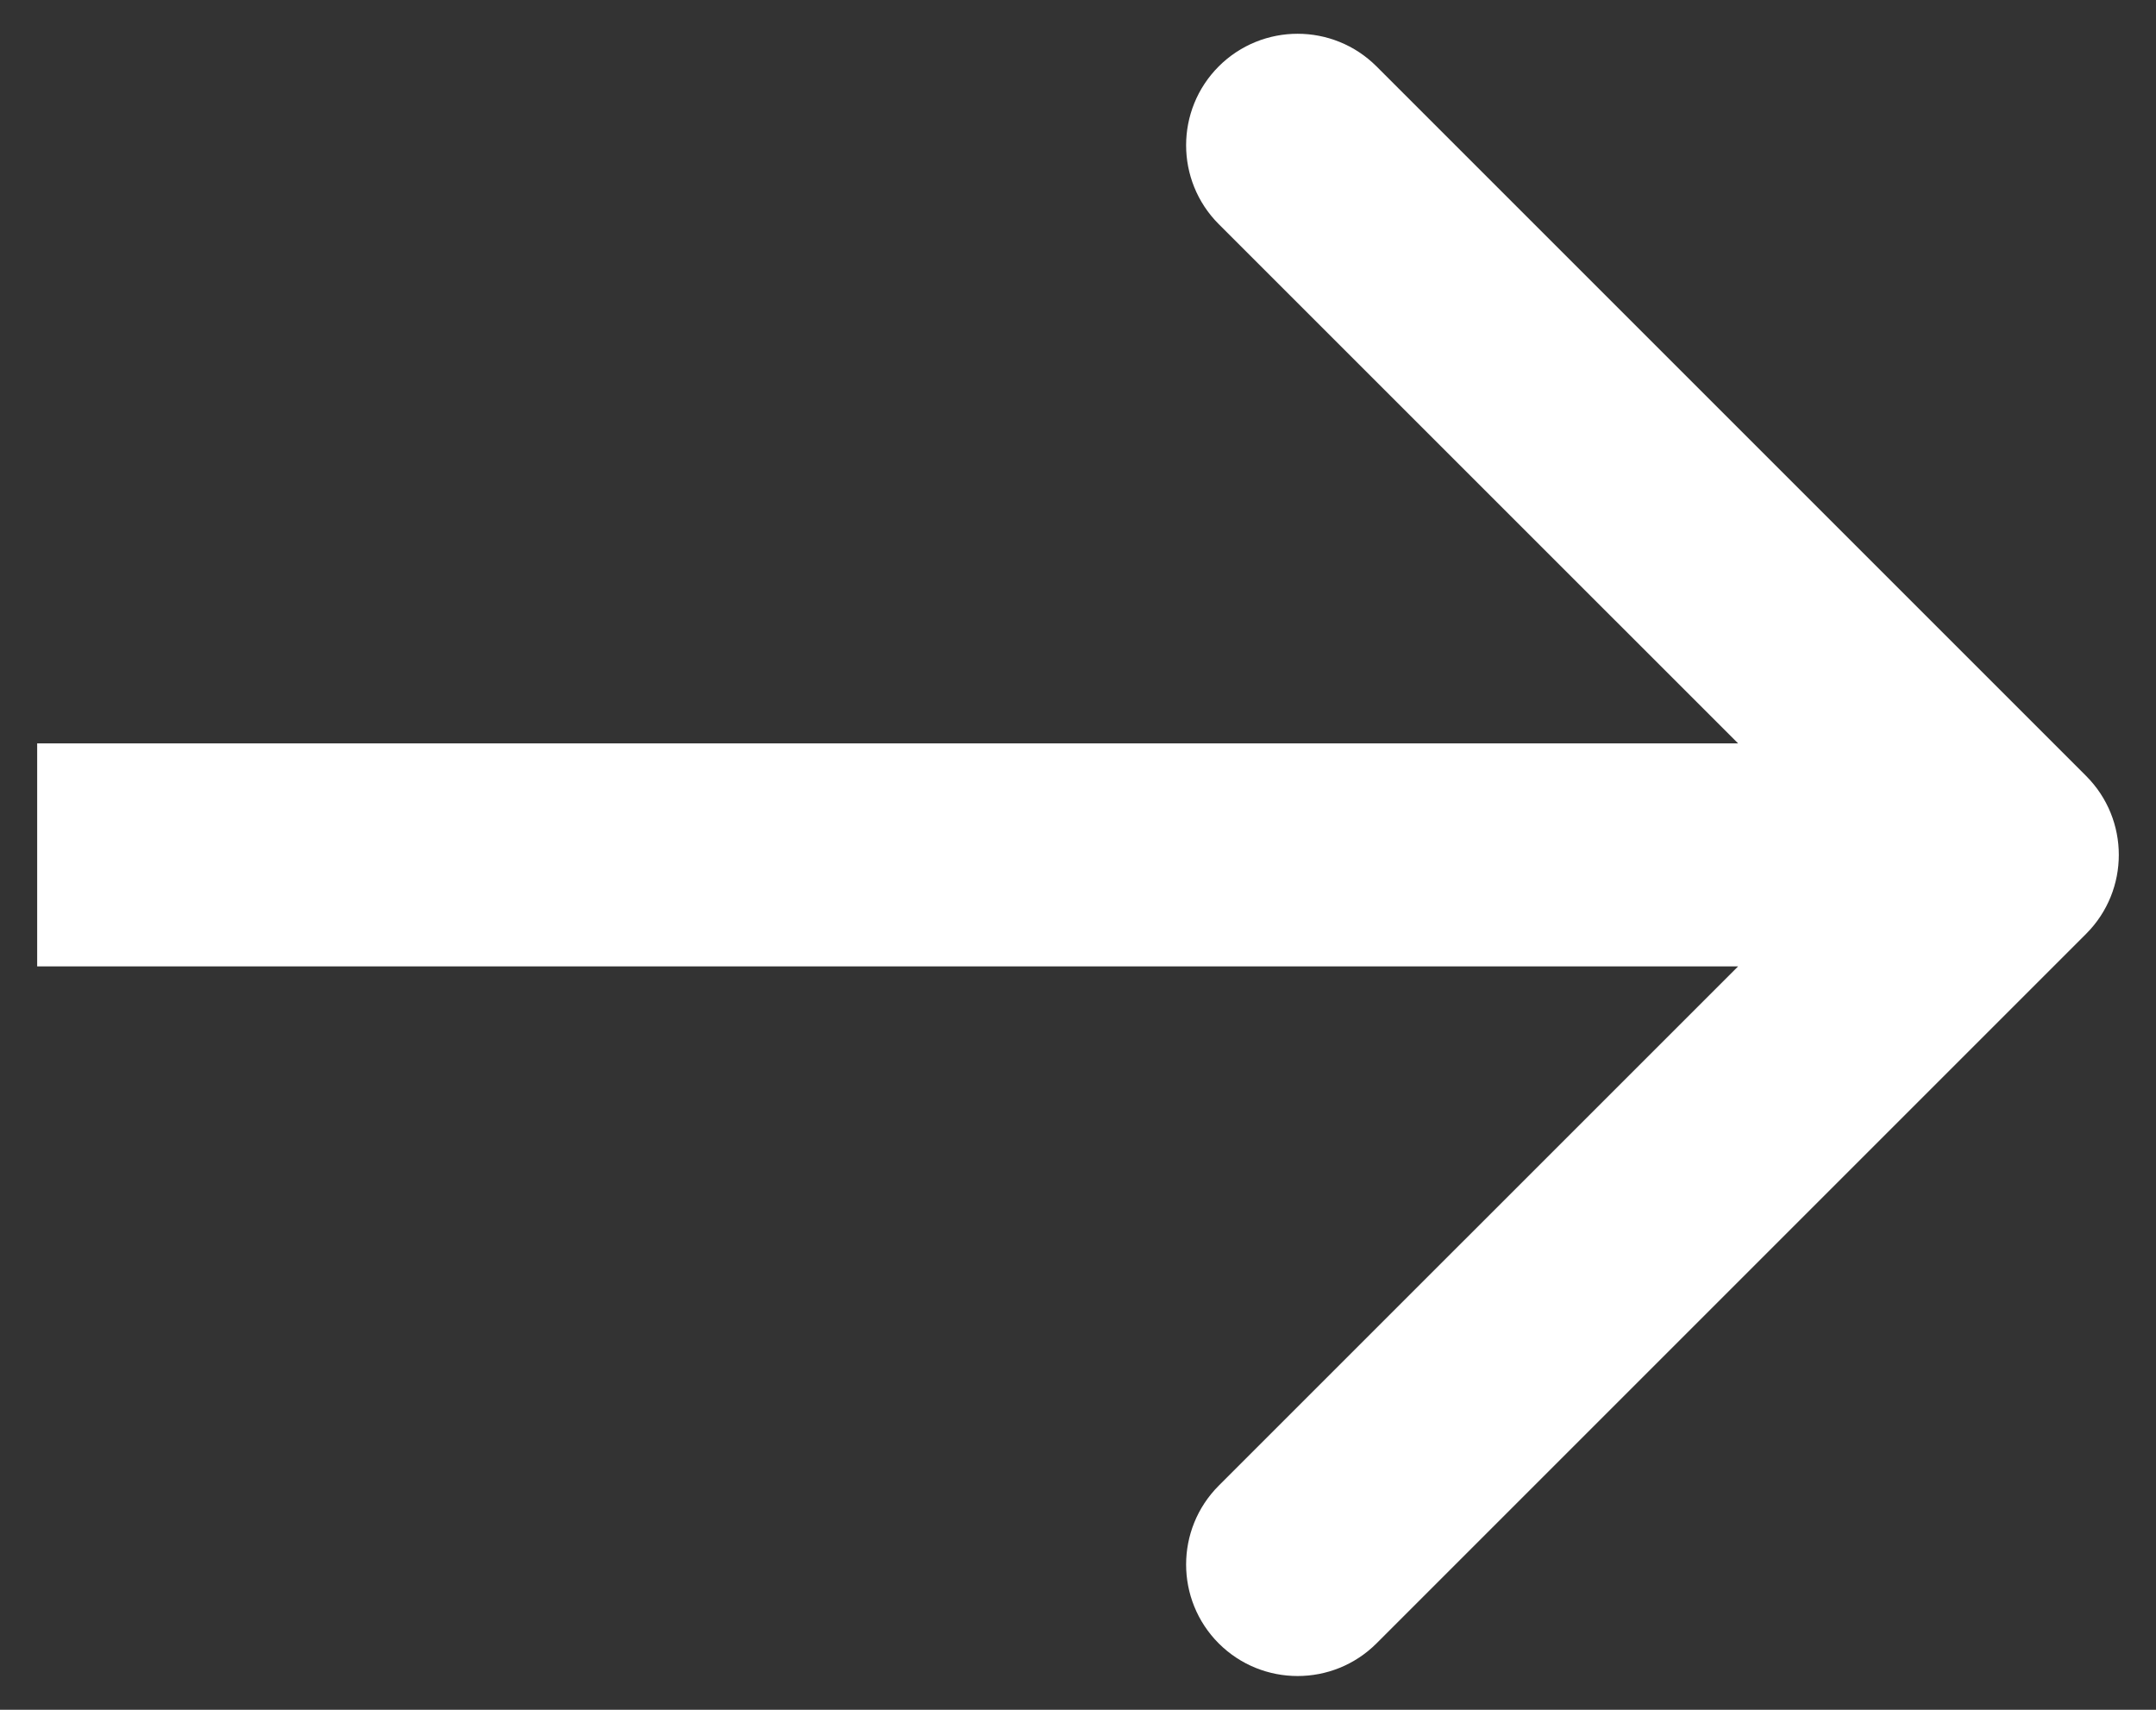 <svg width="29" height="23" viewBox="0 0 29 23" fill="none" xmlns="http://www.w3.org/2000/svg">
<rect x="0" y="0" width="29" height="23" fill="#333333" stroke="none"/>
<path d="M28.061 12.561C28.646 11.975 28.646 11.025 28.061 10.439L18.515 0.893C17.929 0.308 16.979 0.308 16.393 0.893C15.808 1.479 15.808 2.429 16.393 3.015L24.879 11.5L16.393 19.985C15.808 20.571 15.808 21.521 16.393 22.107C16.979 22.692 17.929 22.692 18.515 22.107L28.061 12.561ZM27 10H0.5V13H27V10Z" fill="white"/>
</svg>
